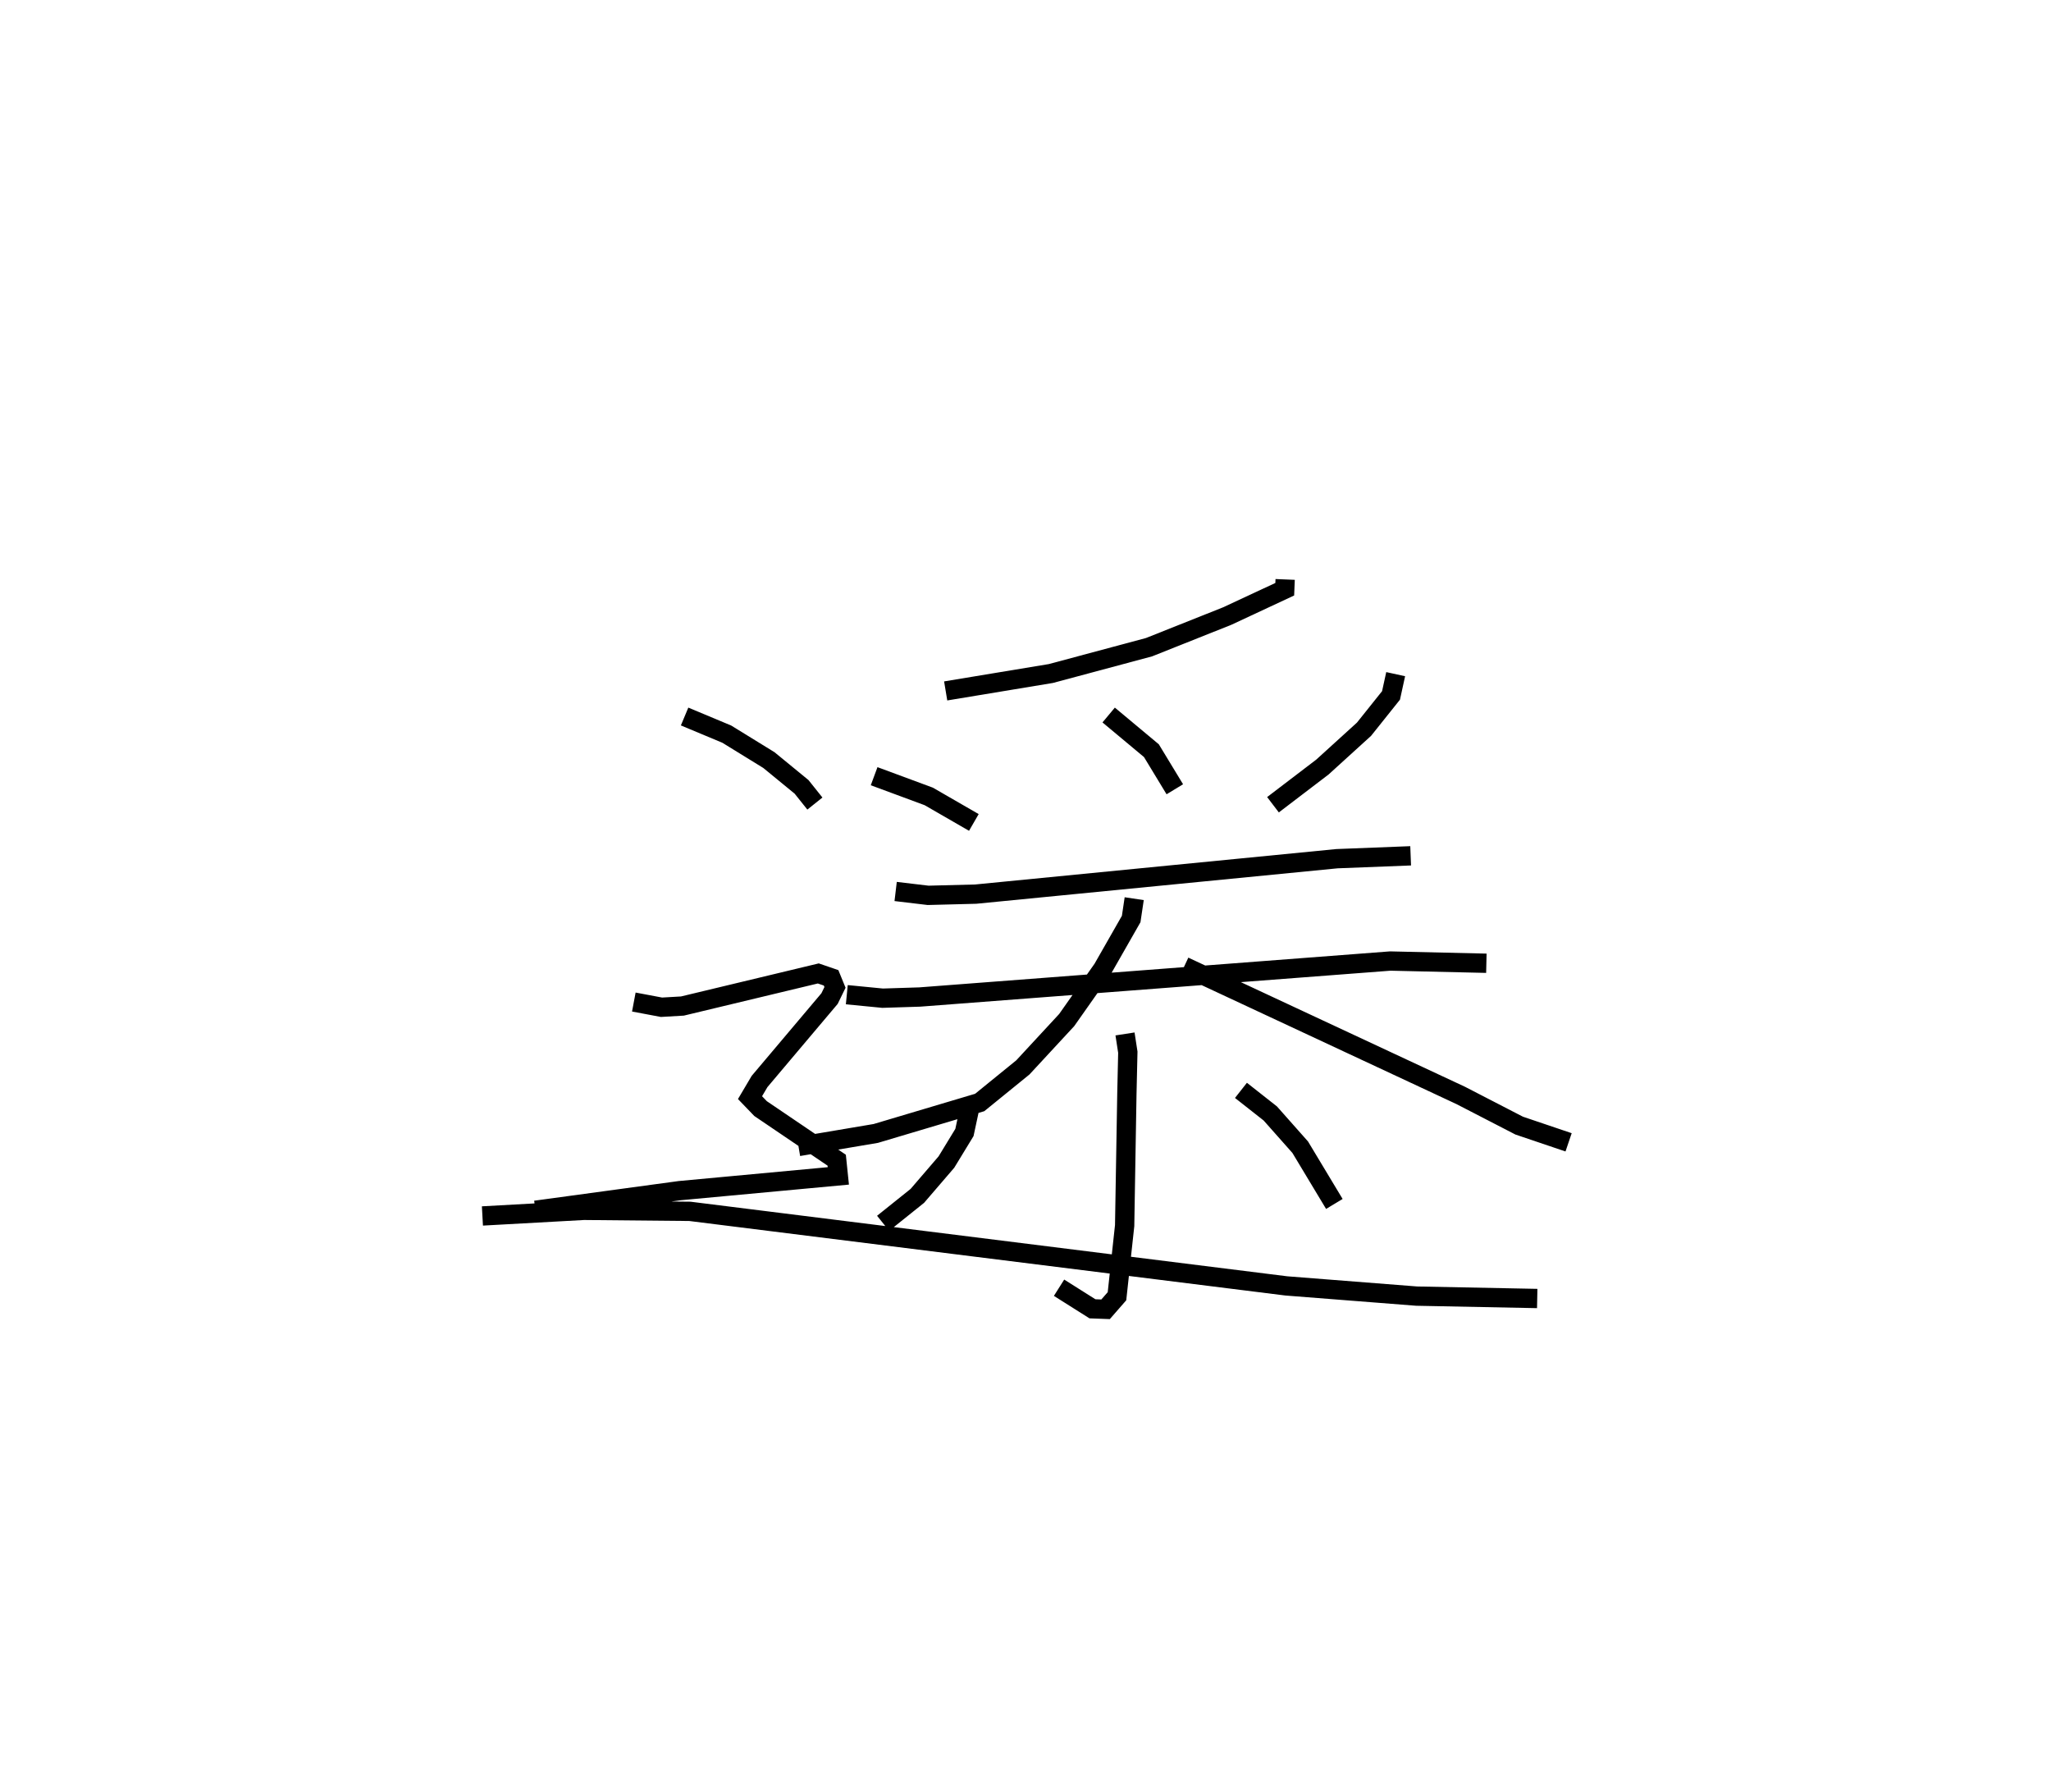 <?xml version="1.0" encoding="utf-8" ?>
<svg baseProfile="full" height="92.837" version="1.1" width="106.285" xmlns="http://www.w3.org/2000/svg" xmlns:ev="http://www.w3.org/2001/xml-events" xmlns:xlink="http://www.w3.org/1999/xlink"><defs /><rect fill="white" height="92.837" width="106.285" x="0" y="0" /><path d="M33.176,25 m0.0,0.0 m33.422,5.023 l-0.021,0.507 -2.978,1.389 l-4.057,1.615 -5.082,1.363 l-5.454,0.903 m-3.708,4.418 l2.831,1.048 2.337,1.348 m6.986,-5.566 l2.215,1.848 1.213,1.999 m11.445,-5.964 l-0.241,1.101 -1.4,1.752 l-2.156,1.96 -2.561,1.953 m-19.554,4.494 l1.682,0.2 2.467,-0.063 l18.72,-1.836 3.819,-0.149 m-29.219,7.196 l1.856,0.181 1.925,-0.061 l24.38,-1.864 4.982,0.115 m-18.249,-3.346 l-0.157,1.053 -1.475,2.584 l-1.868,2.653 -2.27,2.452 l-2.237,1.818 -5.385,1.604 l-4.004,0.676 m19.989,-9.333 l14.324,6.686 3.032,1.565 l2.561,0.866 m-22.987,-5.616 l0.146,0.946 -0.049,2.146 l-0.116,6.84 -0.397,3.658 l-0.591,0.677 -0.681,-0.025 l-1.73,-1.092 m-4.65,-9.223 l-0.253,1.179 -0.934,1.532 l-1.506,1.752 -1.775,1.422 m18.544,-6.888 l1.521,1.197 1.55,1.748 l1.769,2.94 m-33.671,-25.256 l2.185,0.913 2.183,1.344 l1.694,1.389 0.69,0.864 m-9.383,10.284 l1.434,0.27 1.085,-0.063 l7.04,-1.689 0.663,0.227 l0.203,0.496 -0.282,0.579 l-3.627,4.296 -0.495,0.837 l0.547,0.568 3.946,2.674 l0.084,0.813 -8.219,0.764 l-7.476,1.017 m-2.749,0.295 l5.258,-0.291 5.494,0.052 l30.908,3.863 6.752,0.529 l6.249,0.124 " fill="none" stroke="black" stroke-width="1" /></svg>